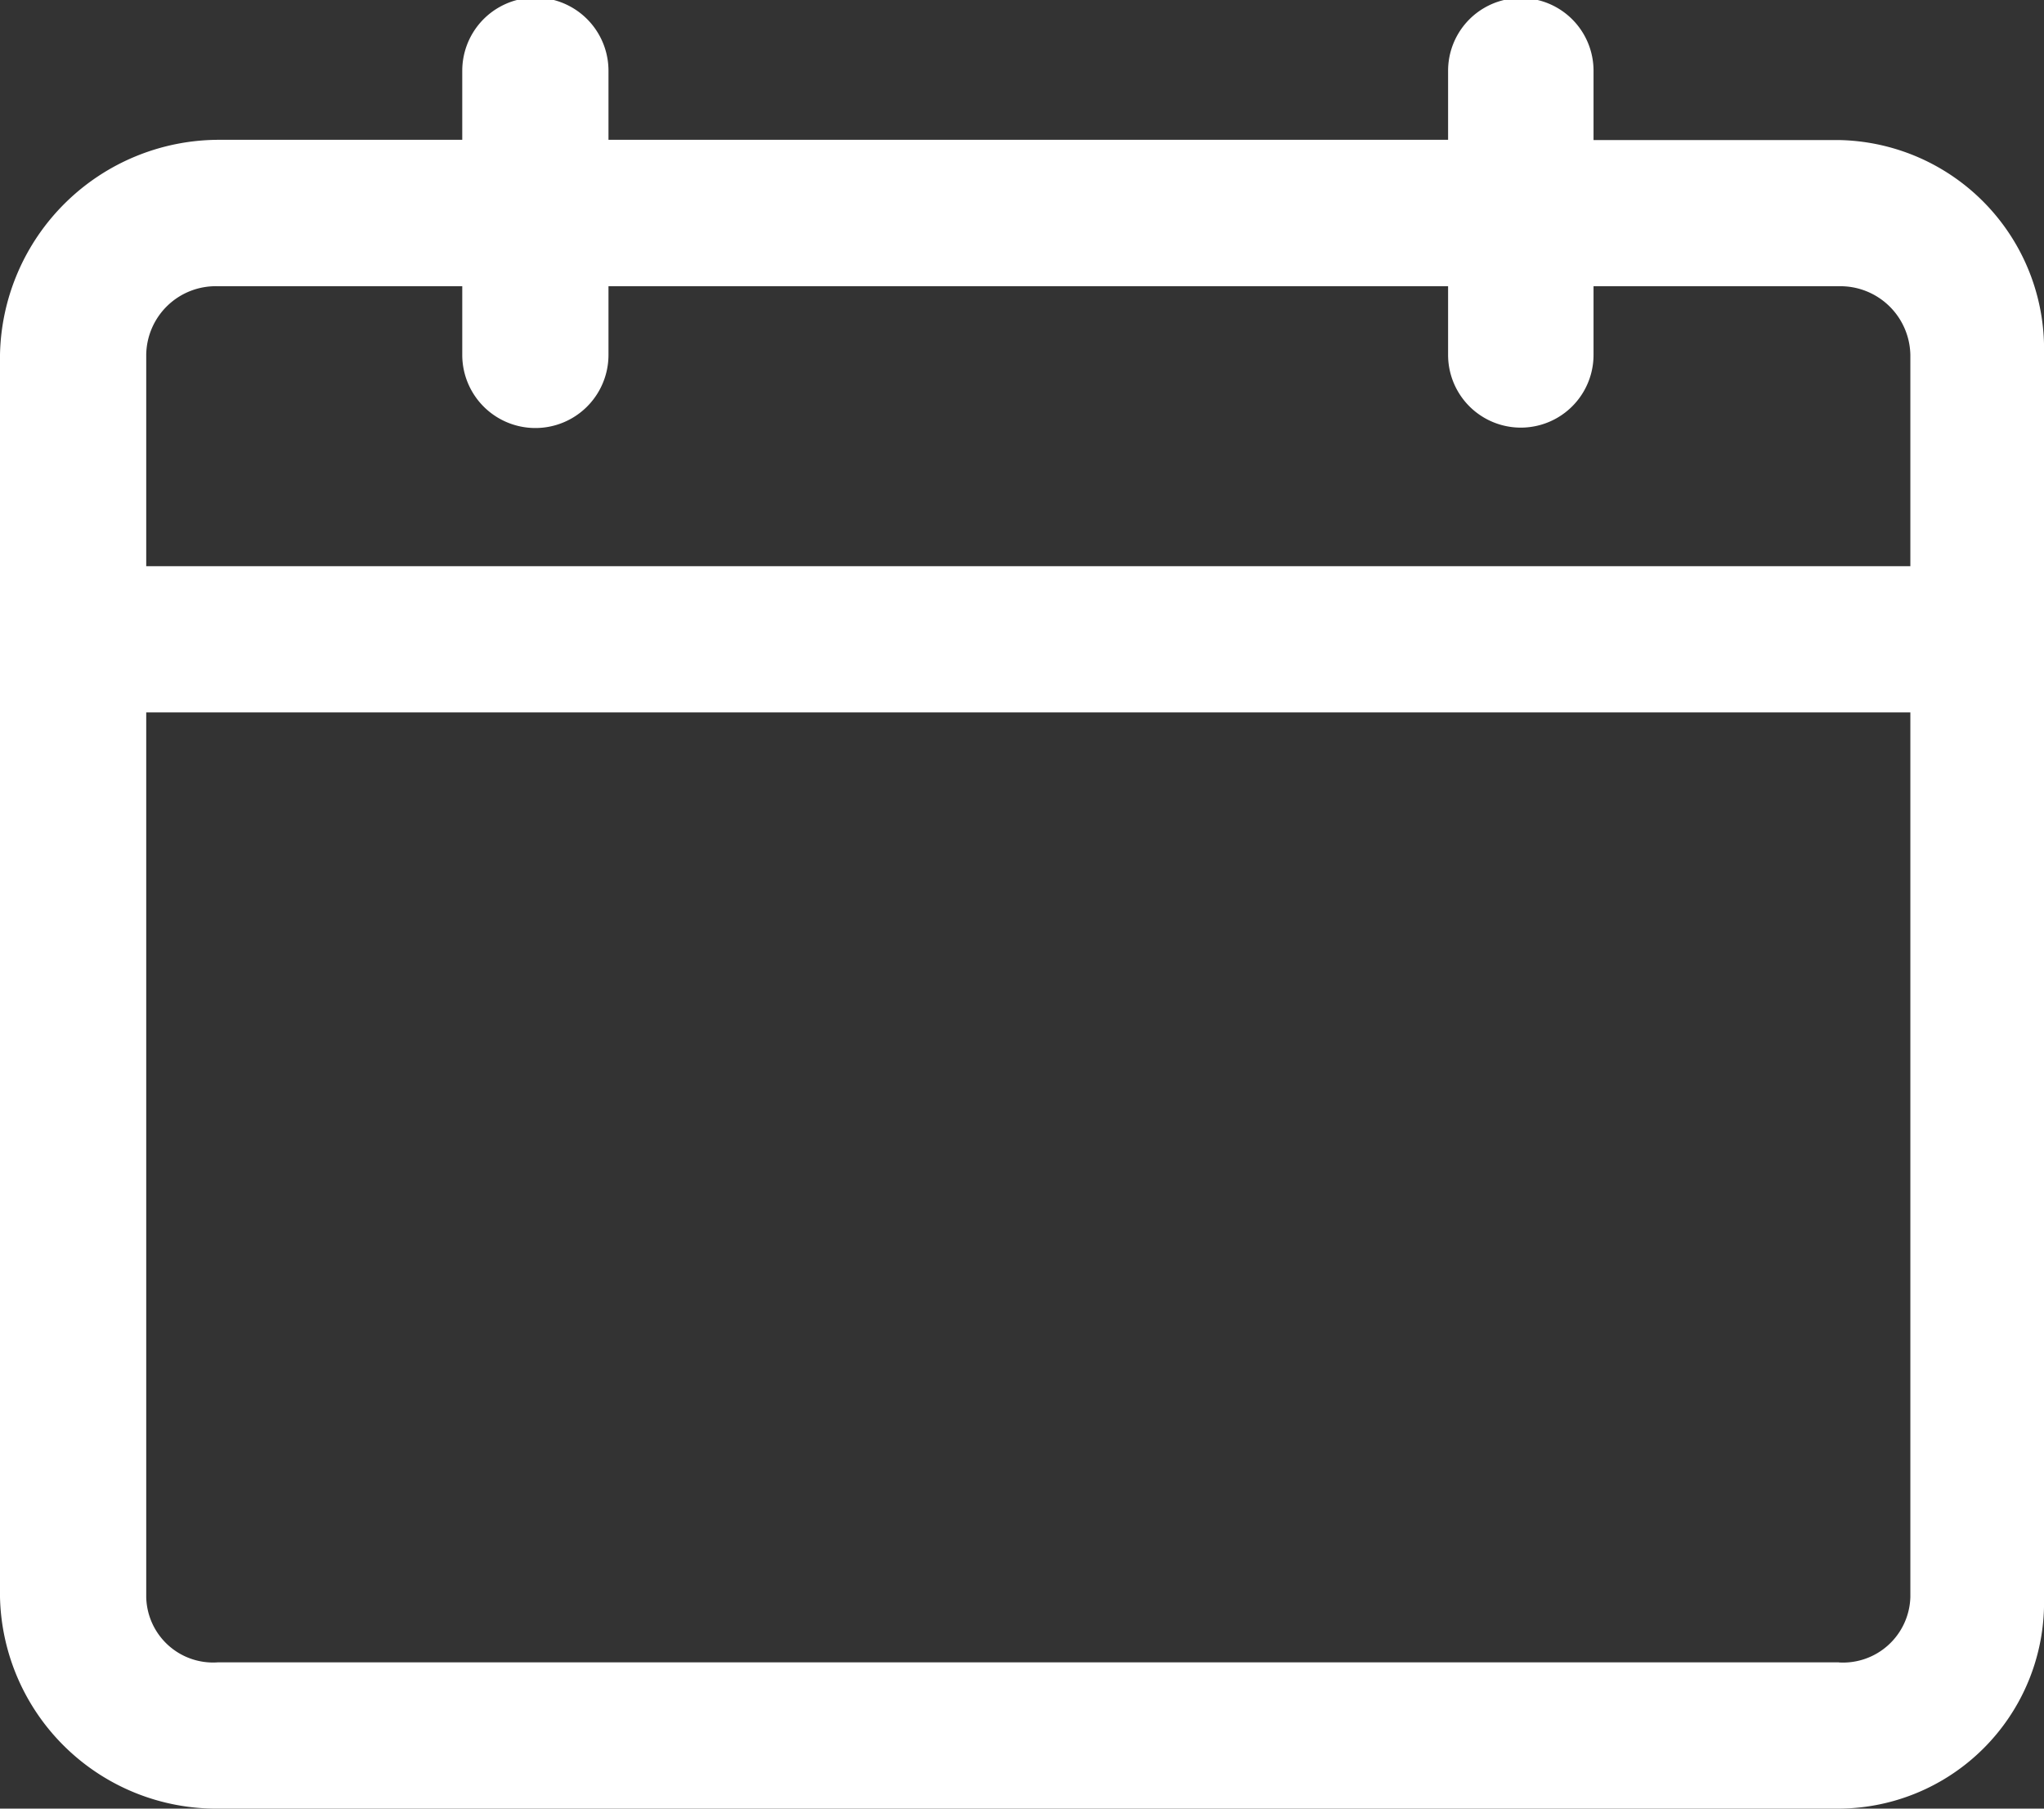 <svg xmlns="http://www.w3.org/2000/svg" width="26" height="23" viewBox="0 0 26 23">
  <rect x="0" y="0" width="26" height="23" fill="#333333" stroke="none"/>
  <defs>
    <style>
      .cls-1 {
        fill: #FFFFFF;
        fill-rule: evenodd;
      }
    </style>
  </defs>
  <path id="calendar-green" class="cls-1" d="M1327.39,252.781h-3.12V251.9a0.925,0.925,0,0,0-1.85,0v0.878h-10.68V251.9a0.93,0.93,0,0,0-1.86,0v0.878h-3.11a2.788,2.788,0,0,0-2.77,2.732v15.8a2.752,2.752,0,0,0,2.77,2.69h20.62a2.622,2.622,0,0,0,2.61-2.69v-15.8A2.658,2.658,0,0,0,1327.39,252.781Zm-20.62,1.859h3.11v0.873a0.93,0.93,0,0,0,1.86,0V254.64h10.68v0.873a0.925,0.925,0,0,0,1.85,0V254.64h3.12a0.89,0.89,0,0,1,.91.873V258.2h-22.44v-2.689A0.884,0.884,0,0,1,1306.77,254.64Zm20.62,17.5h-20.62a0.851,0.851,0,0,1-.91-0.832V260.06h22.44v11.249A0.857,0.857,0,0,1,1327.39,272.141Z" transform="translate(-1304 -251)"/>
</svg>
